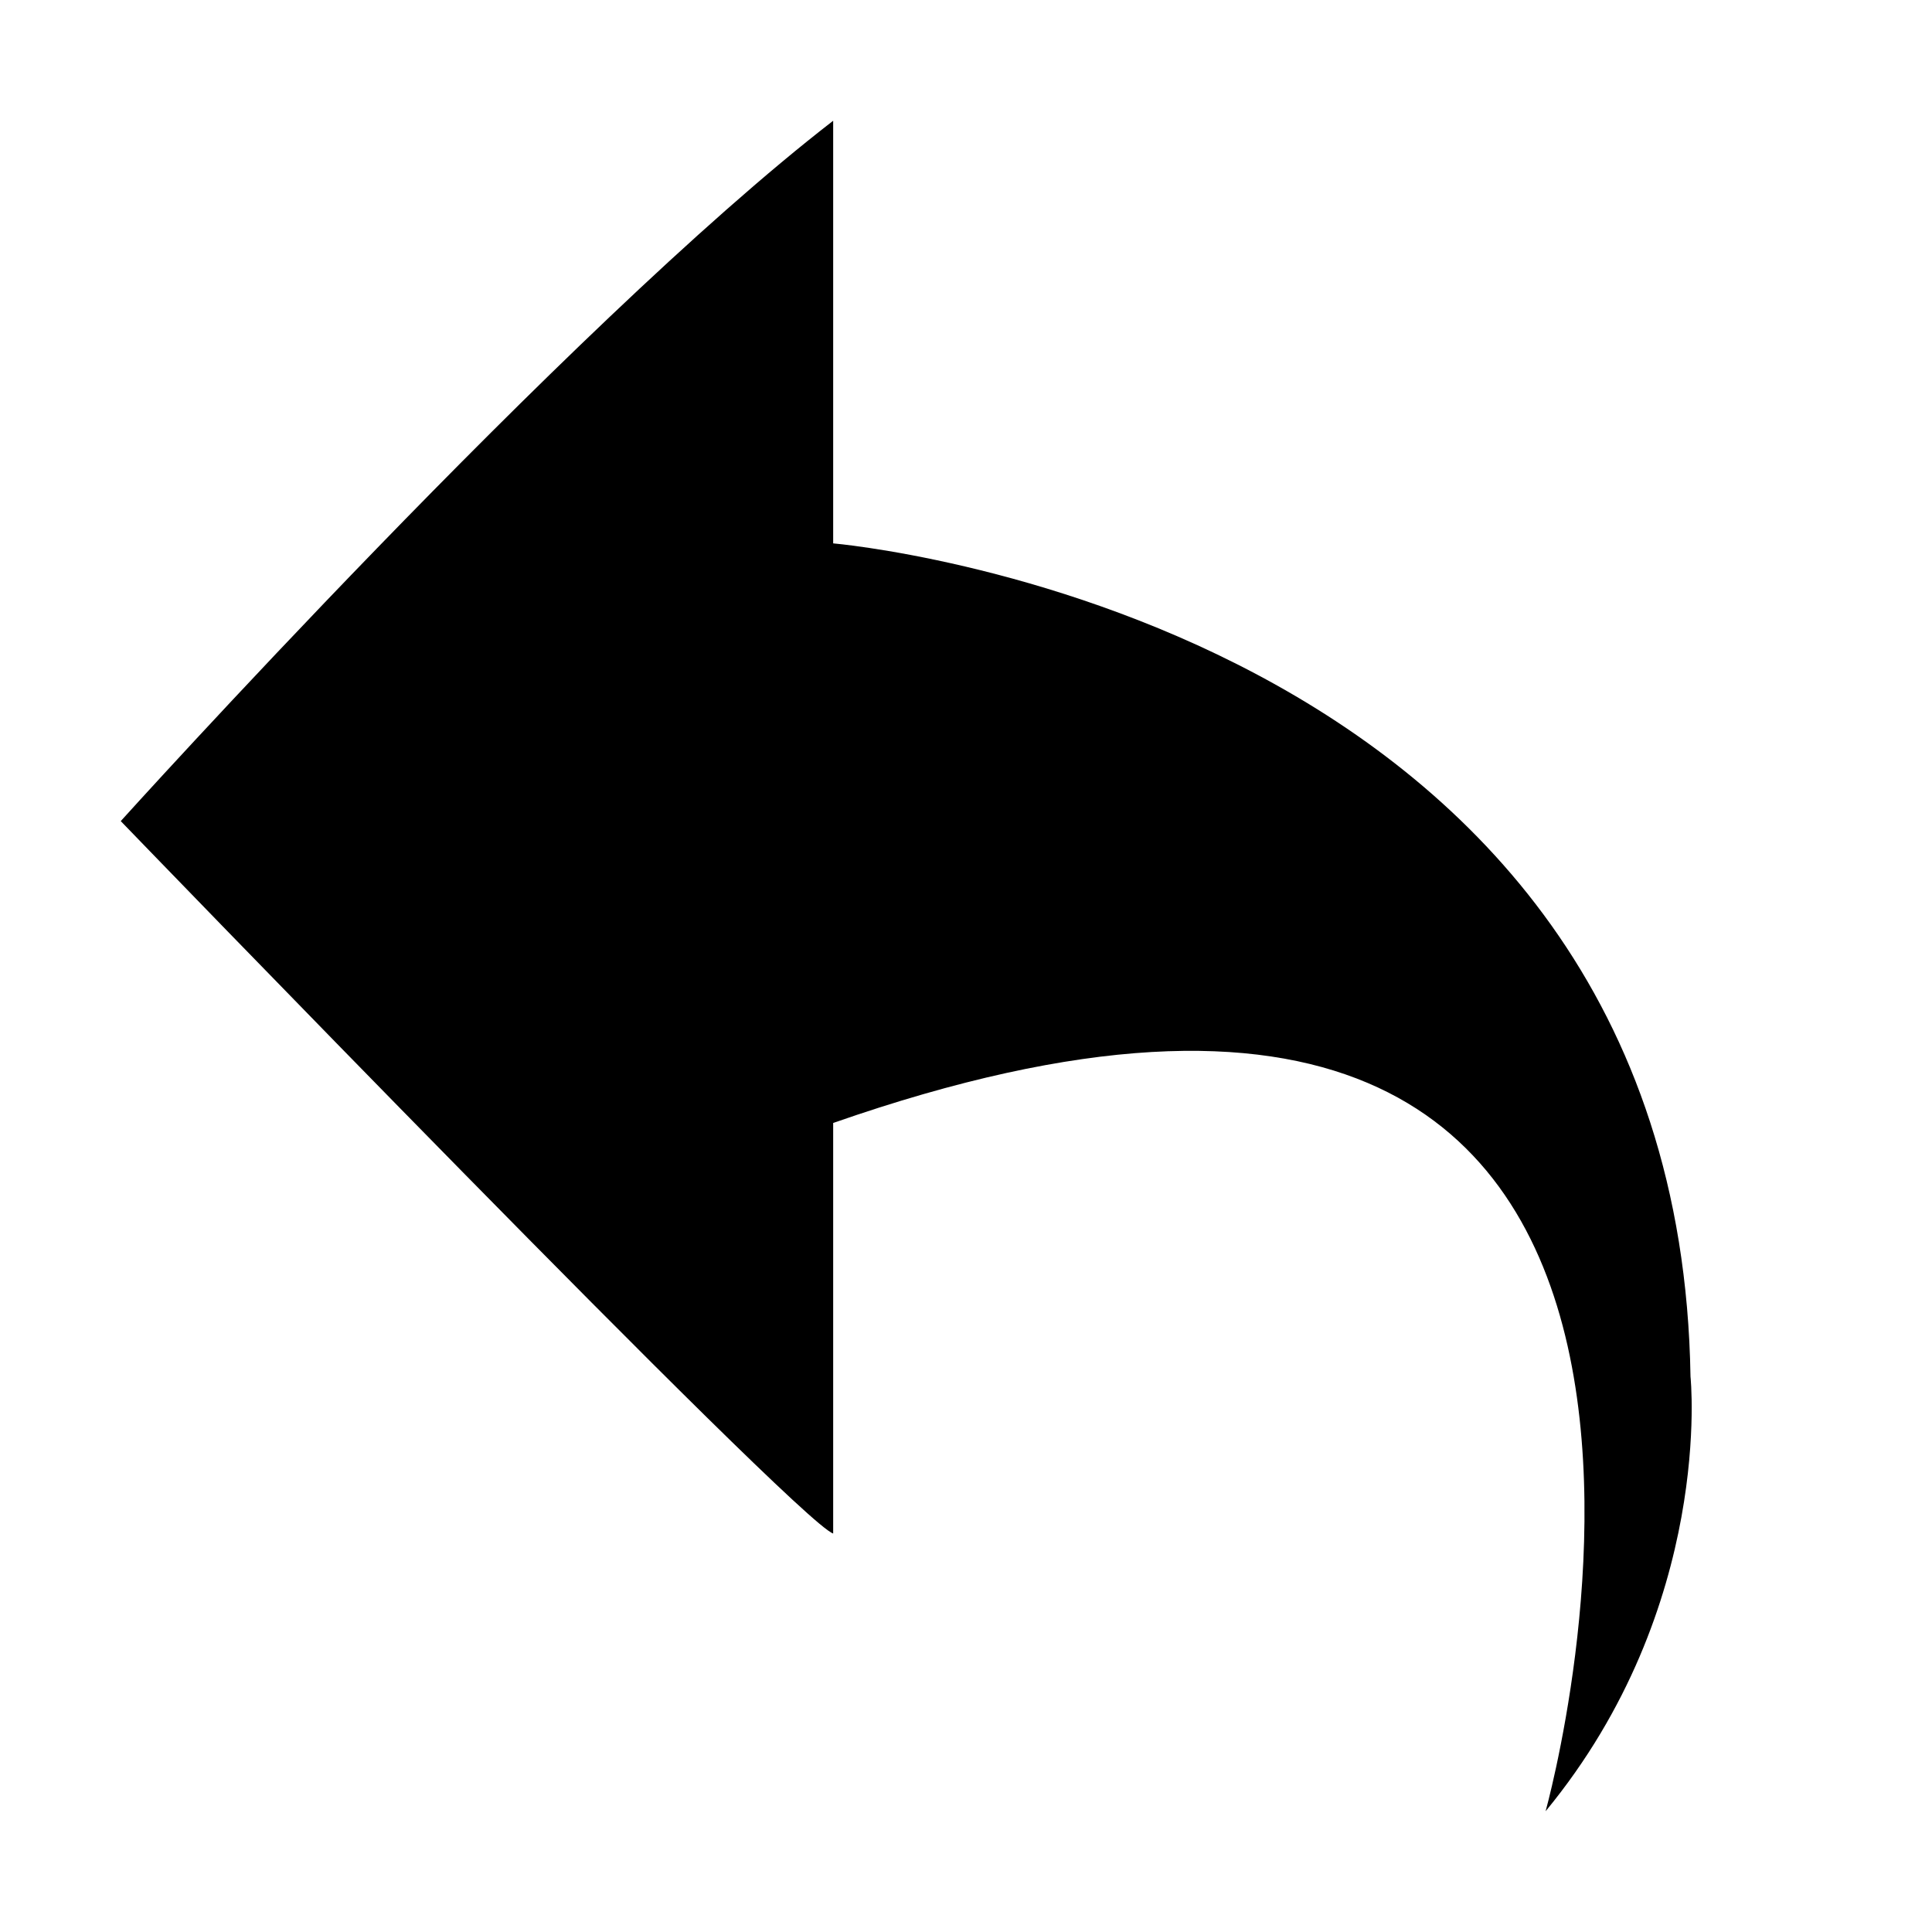 <?xml version="1.0" standalone="no"?><!DOCTYPE svg PUBLIC "-//W3C//DTD SVG 1.1//EN" "http://www.w3.org/Graphics/SVG/1.1/DTD/svg11.dtd"><svg t="1512627508912" class="icon" style="" viewBox="0 0 1024 1024" version="1.1" xmlns="http://www.w3.org/2000/svg" p-id="8140" xmlns:xlink="http://www.w3.org/1999/xlink"><defs><style type="text/css"></style></defs><path d="M64 435.2S300.8 172.8 441.6 64v224s448 38.4 454.4 441.6c0 0 12.8 121.6-76.8 230.4 0 0 153.6-550.4-377.6-364.8v217.6C422.4 806.4 64 435.2 64 435.2z" p-id="8141"></path></svg>